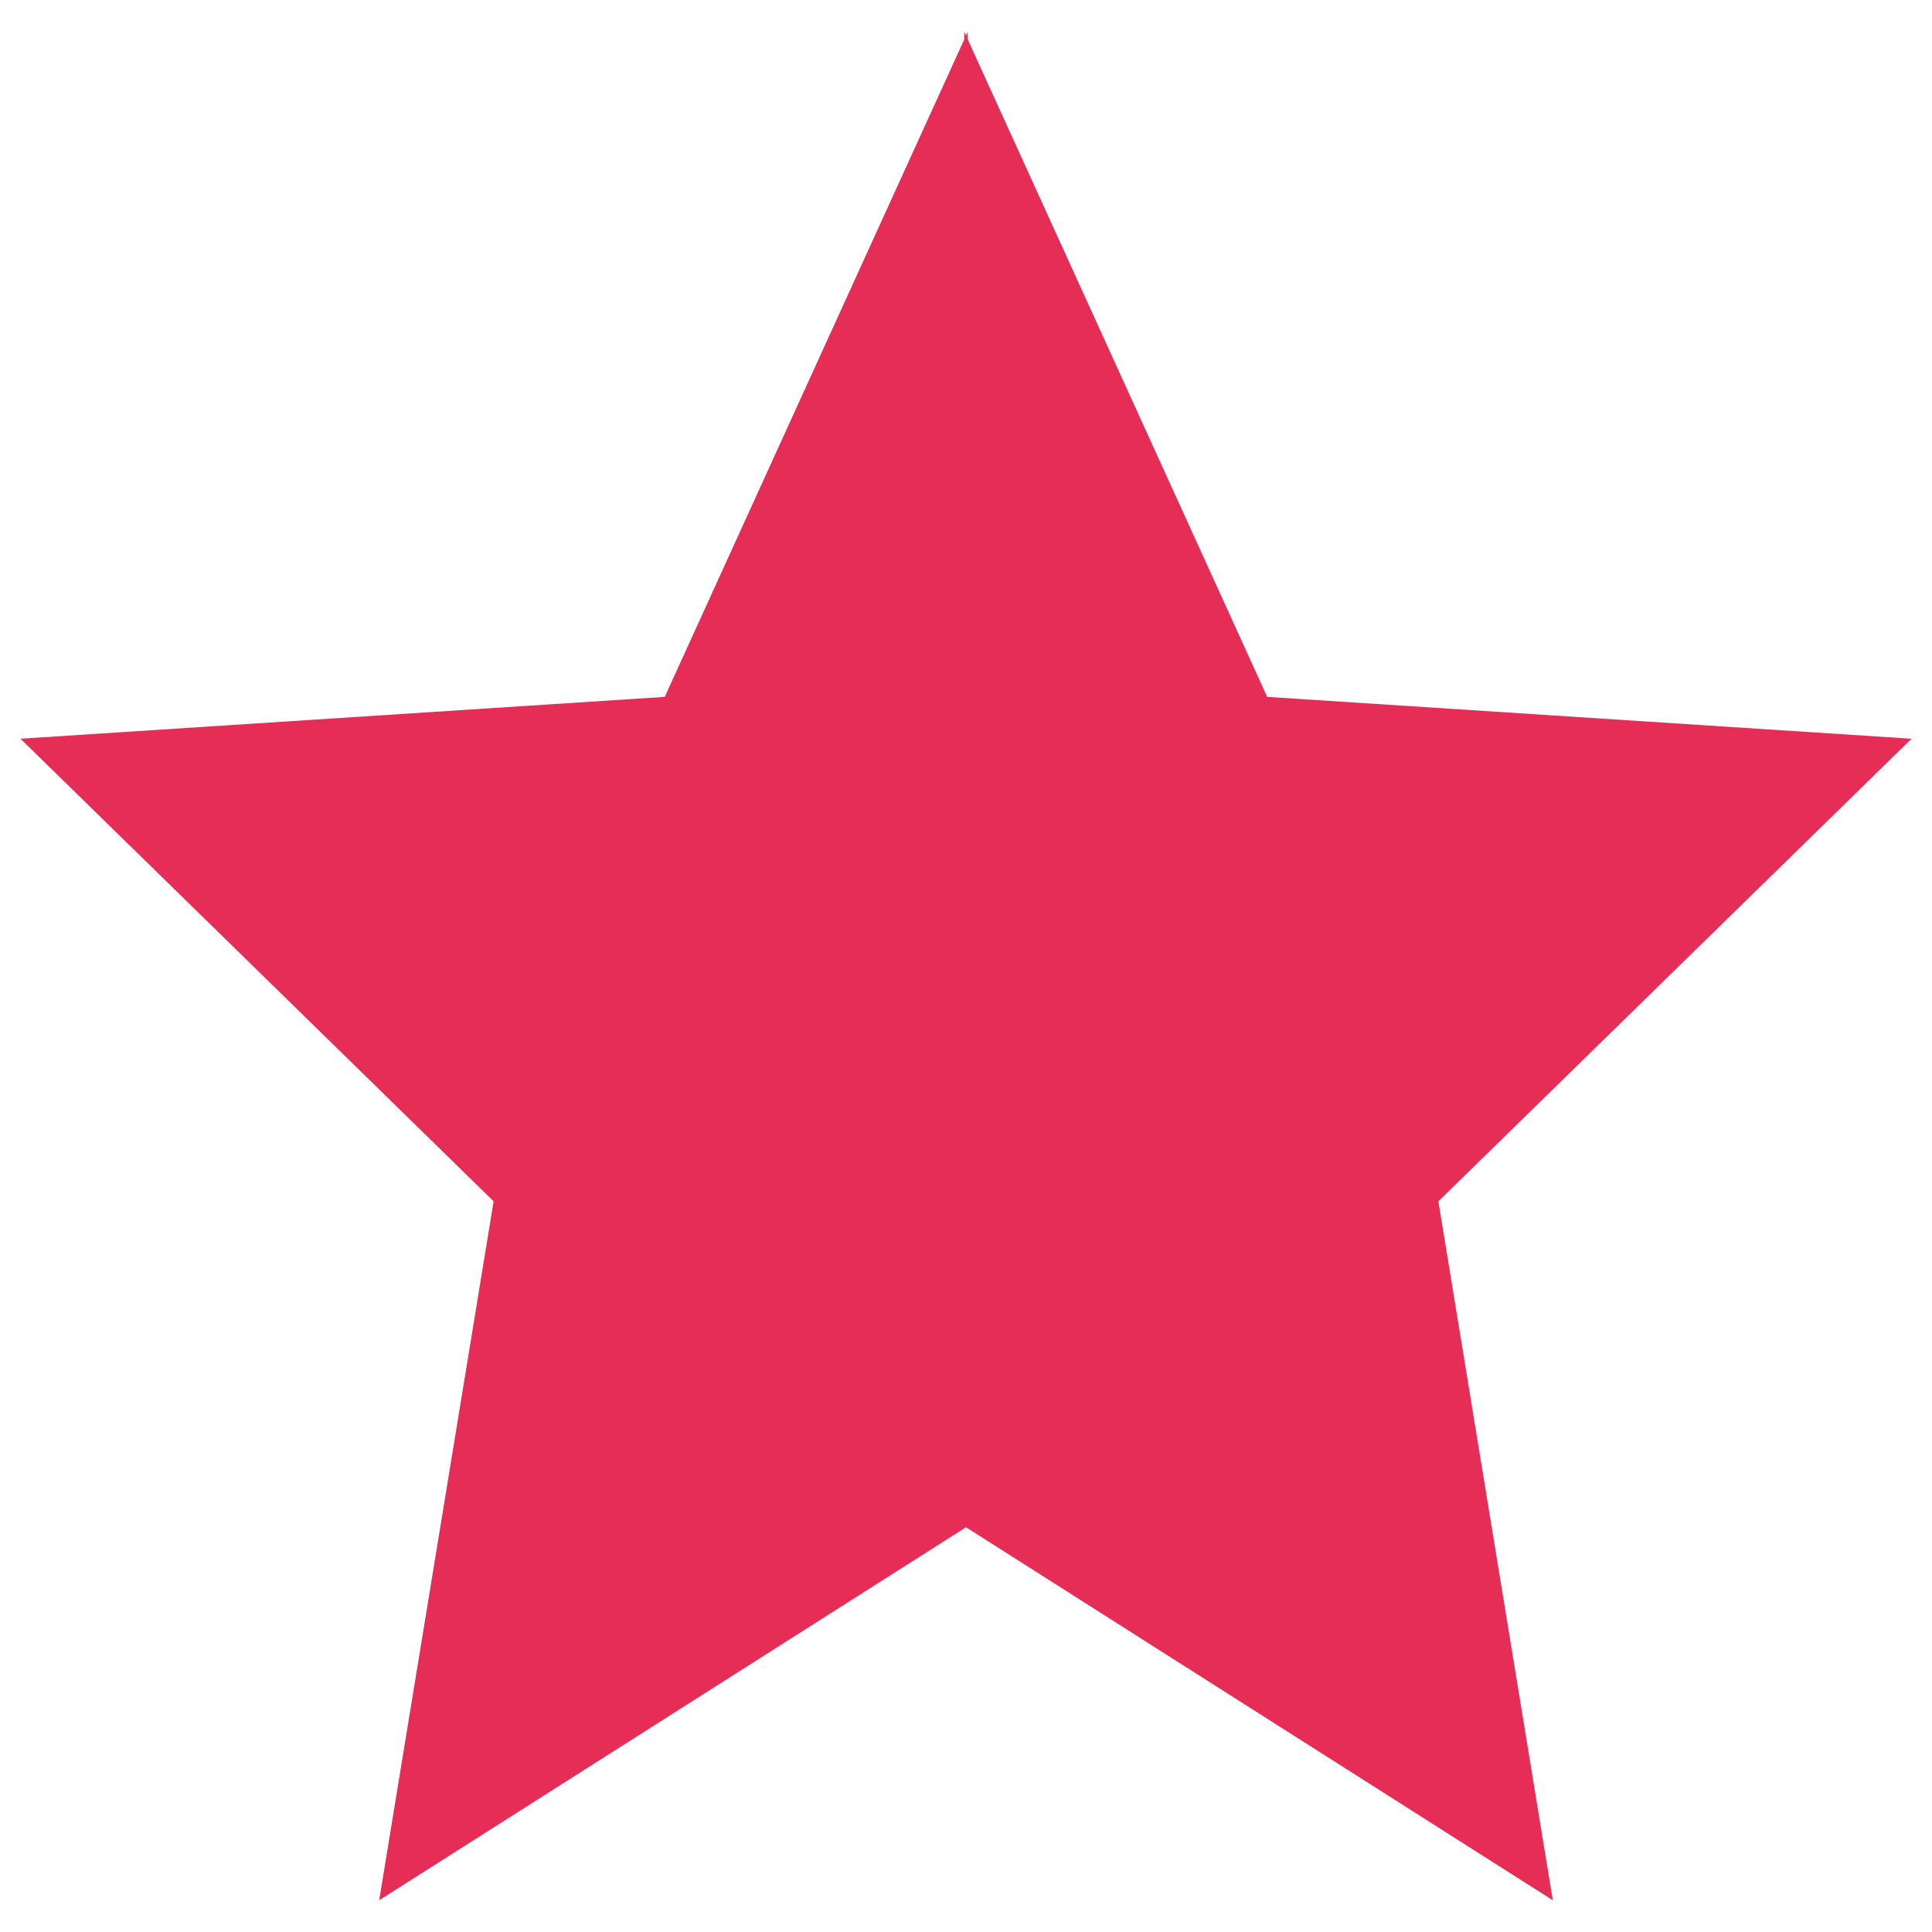<svg xmlns="http://www.w3.org/2000/svg" width="30" height="30" fill-rule="evenodd" clip-rule="evenodd" image-rendering="optimizeQuality" shape-rendering="geometricPrecision" text-rendering="geometricPrecision" version="1" viewBox="0 0 30000 30000">
    <path fill="#e52d55" d="M15027 493l-27 59-27-59v119l-4651 10209-10004 650 7347 7183-1777 10853 9112-5792 9112 5792-1777-10853 7347-7183-10005-650L15027 612z"/>
</svg>
